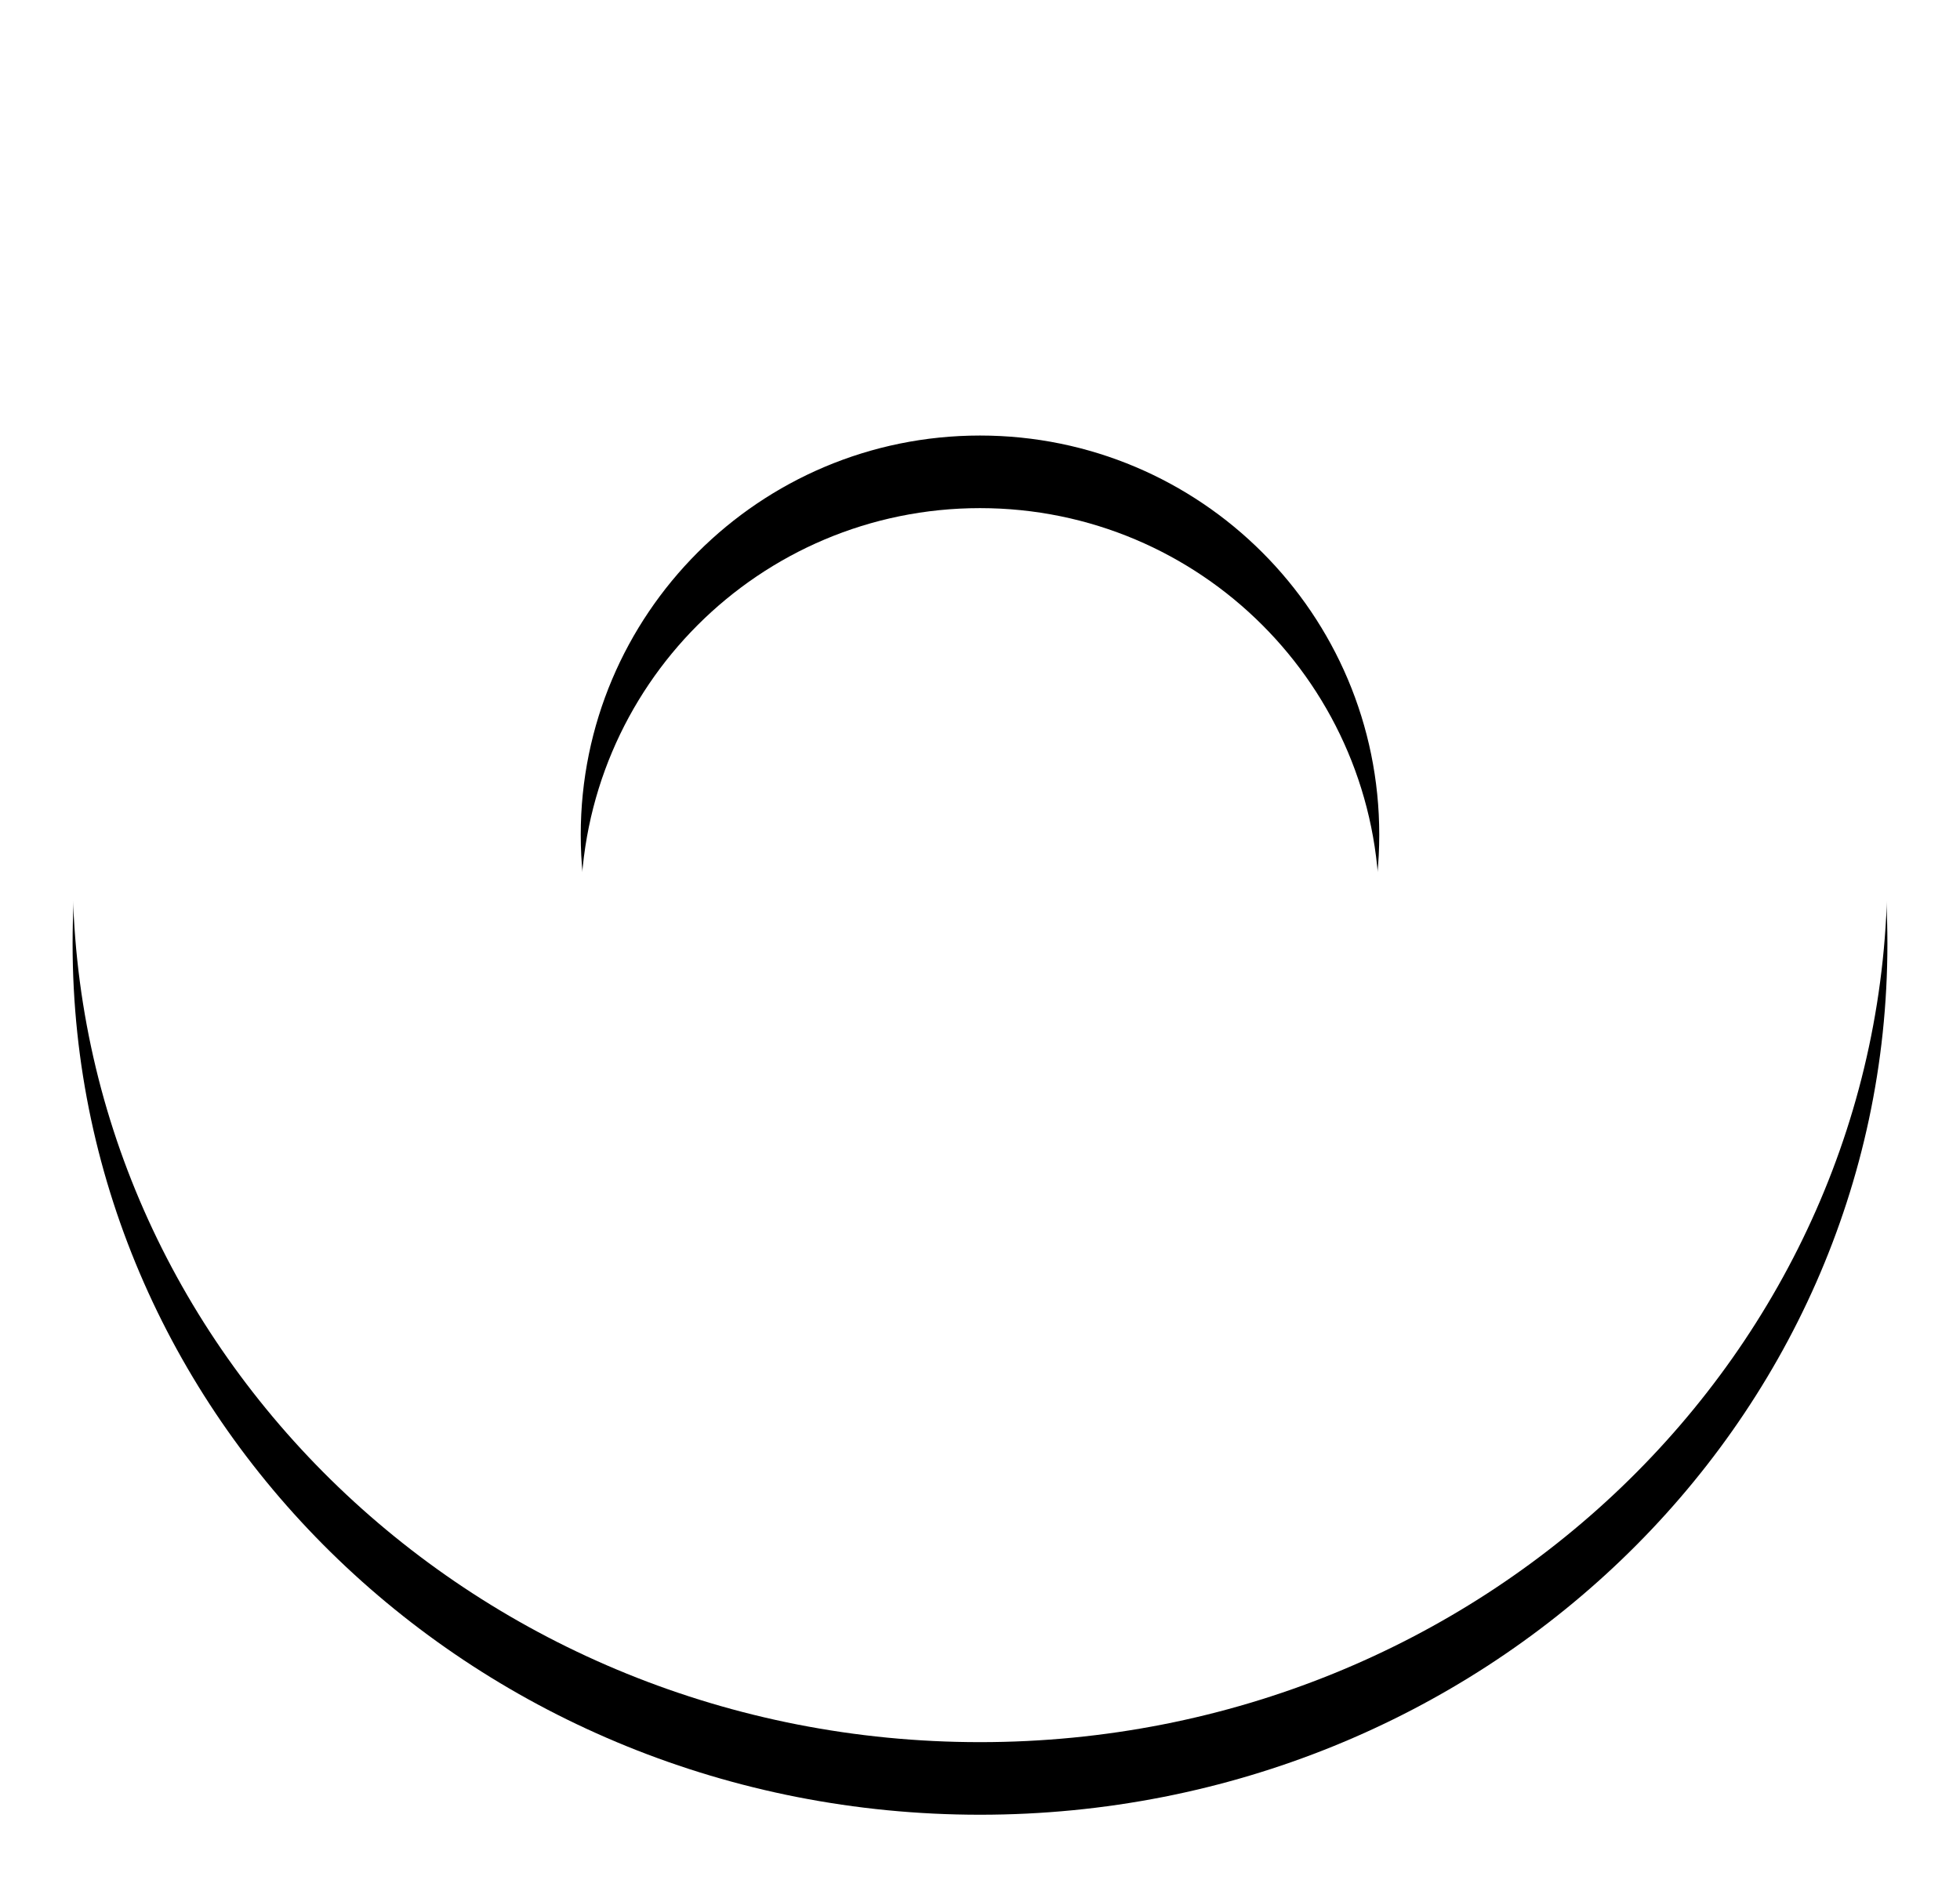<?xml version="1.0" encoding="UTF-8"?>
<svg width="27px" height="26px" viewBox="0 0 27 26" version="1.1" xmlns="http://www.w3.org/2000/svg" xmlns:xlink="http://www.w3.org/1999/xlink">
    <!-- Generator: sketchtool 50.2 (55047) - http://www.bohemiancoding.com/sketch -->
    <title>769B16C8-C6E0-4C84-B150-DA0D705AE9F4</title>
    <desc>Created with sketchtool.</desc>
    <defs>
        <path d="M25.5,37 C18.596,37 13,31.627 13,25 C13,18.373 18.596,13 25.5,13 C32.404,13 38,18.373 38,25 C38,31.627 32.404,37 25.5,37 Z M25.5,30 C28.538,30 31,27.538 31,24.5 C31,21.462 28.538,19 25.5,19 C22.462,19 20,21.462 20,24.5 C20,27.538 22.462,30 25.5,30 Z" id="path-1"></path>
        <filter x="-8.0%" y="-4.2%" width="116.0%" height="116.7%" filterUnits="objectBoundingBox" id="filter-2">
            <feOffset dx="0" dy="1" in="SourceAlpha" result="shadowOffsetOuter1"></feOffset>
            <feGaussianBlur stdDeviation="0.5" in="shadowOffsetOuter1" result="shadowBlurOuter1"></feGaussianBlur>
            <feColorMatrix values="0 0 0 0 0   0 0 0 0 0   0 0 0 0 0  0 0 0 0.5 0" type="matrix" in="shadowBlurOuter1"></feColorMatrix>
        </filter>
    </defs>
    <g id="Inicio-de-sesión/-Cerrar-sesión" stroke="none" stroke-width="1" fill="none" fill-rule="evenodd">
        <g id="menu_colapsado" transform="translate(-12, -13)">
            <g id="top/left">
                <g id="logo_sidnav">
                    <use fill="black" fill-opacity="1" filter="url(#filter-2)" xlink:href="#path-1"></use>
                    <use fill="#FFFFFF" fill-rule="evenodd" xlink:href="#path-1"></use>
                </g>
            </g>
        </g>
    </g>
</svg>